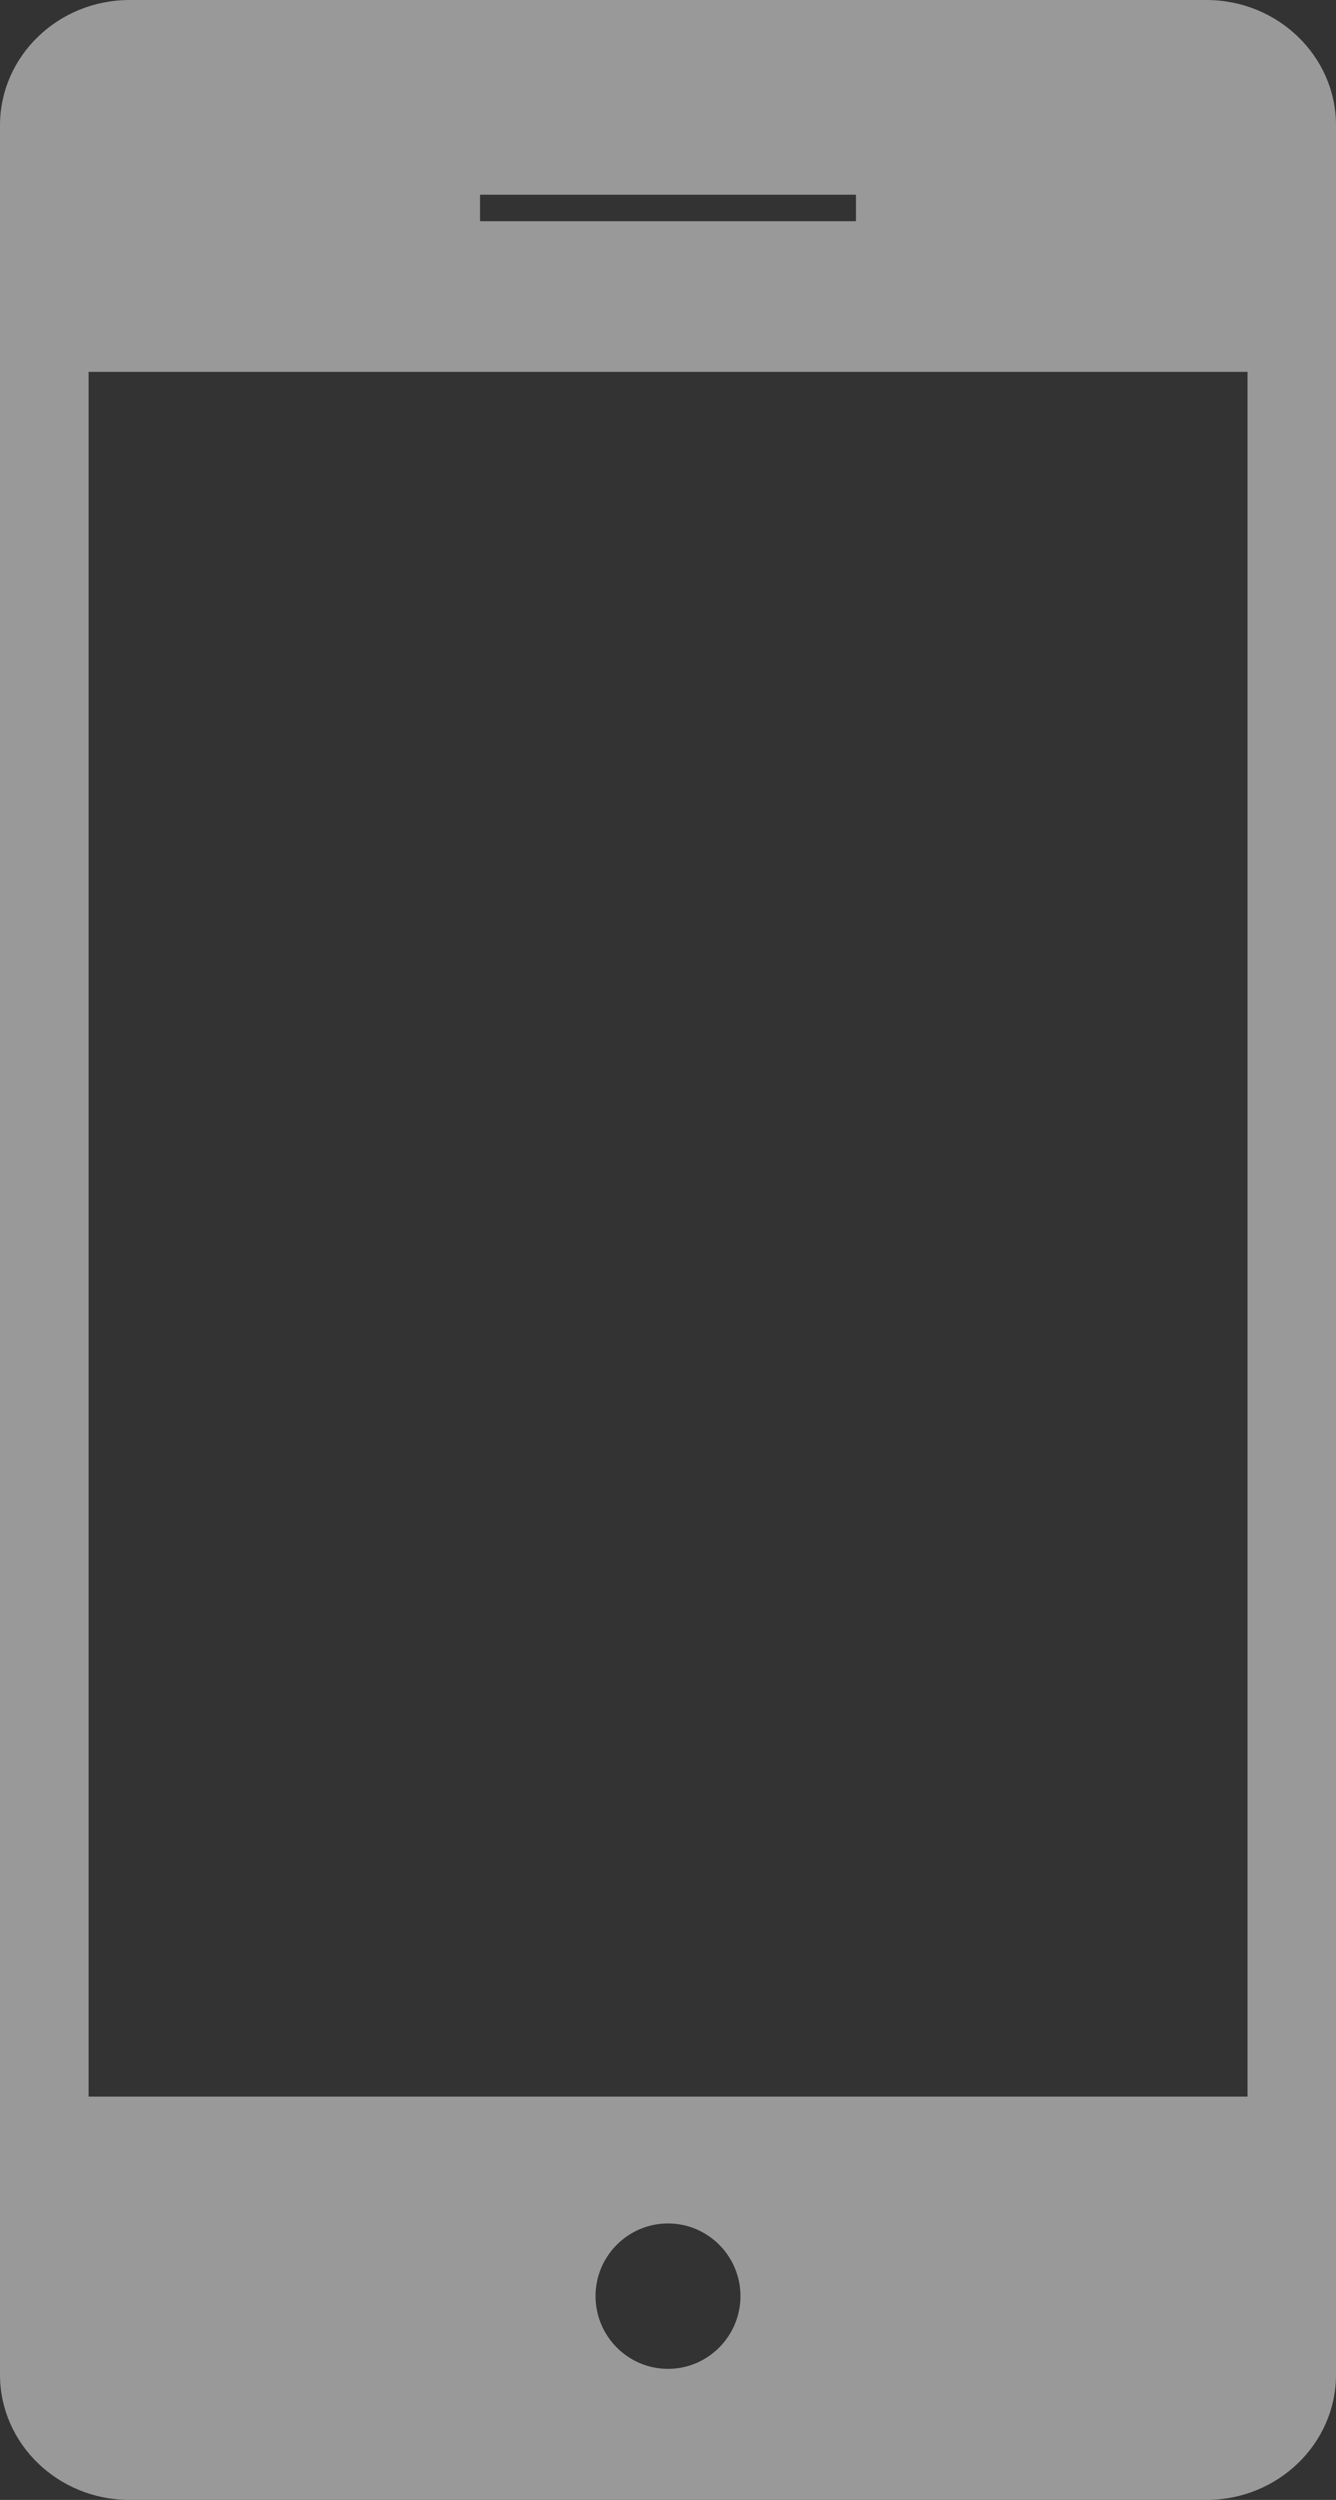 <?xml version="1.0" encoding="utf-8"?>
<!-- Generator: Adobe Illustrator 17.1.0, SVG Export Plug-In . SVG Version: 6.00 Build 0)  -->
<!DOCTYPE svg PUBLIC "-//W3C//DTD SVG 1.1//EN" "http://www.w3.org/Graphics/SVG/1.1/DTD/svg11.dtd">
<svg version="1.1" id="Layer_1" xmlns="http://www.w3.org/2000/svg" xmlns:xlink="http://www.w3.org/1999/xlink" x="0px" y="0px"
	 width="19.028px" height="35.589px" viewBox="0 0 19.028 35.589" enable-background="new 0 0 19.028 35.589" xml:space="preserve">
<rect x="0" y="0" width="19.028" height="35.589" fill="#333333" stroke="none"/>
<g id="Forma_1_22_" opacity="0.5">
	<g>
		<path fill-rule="evenodd" clip-rule="evenodd" fill="#FFFFFF" d="M17.182,0H1.845C0.828,0,0,0.8,0,1.784v32.023
			c0,0.982,0.827,1.782,1.845,1.782h15.337c1.018,0,1.846-0.8,1.846-1.782V1.783C19.028,0.8,18.2,0,17.182,0z M6.837,2.772h5.354
			v0.377H6.837V2.772z M9.514,33.723c-0.569,0-1.032-0.464-1.032-1.036c0-0.57,0.463-1.034,1.032-1.034
			c0.569,0,1.032,0.464,1.032,1.034C10.546,33.258,10.083,33.723,9.514,33.723z M17.768,29.847H1.262V5.294h16.506V29.847z"/>
	</g>
</g>
</svg>
